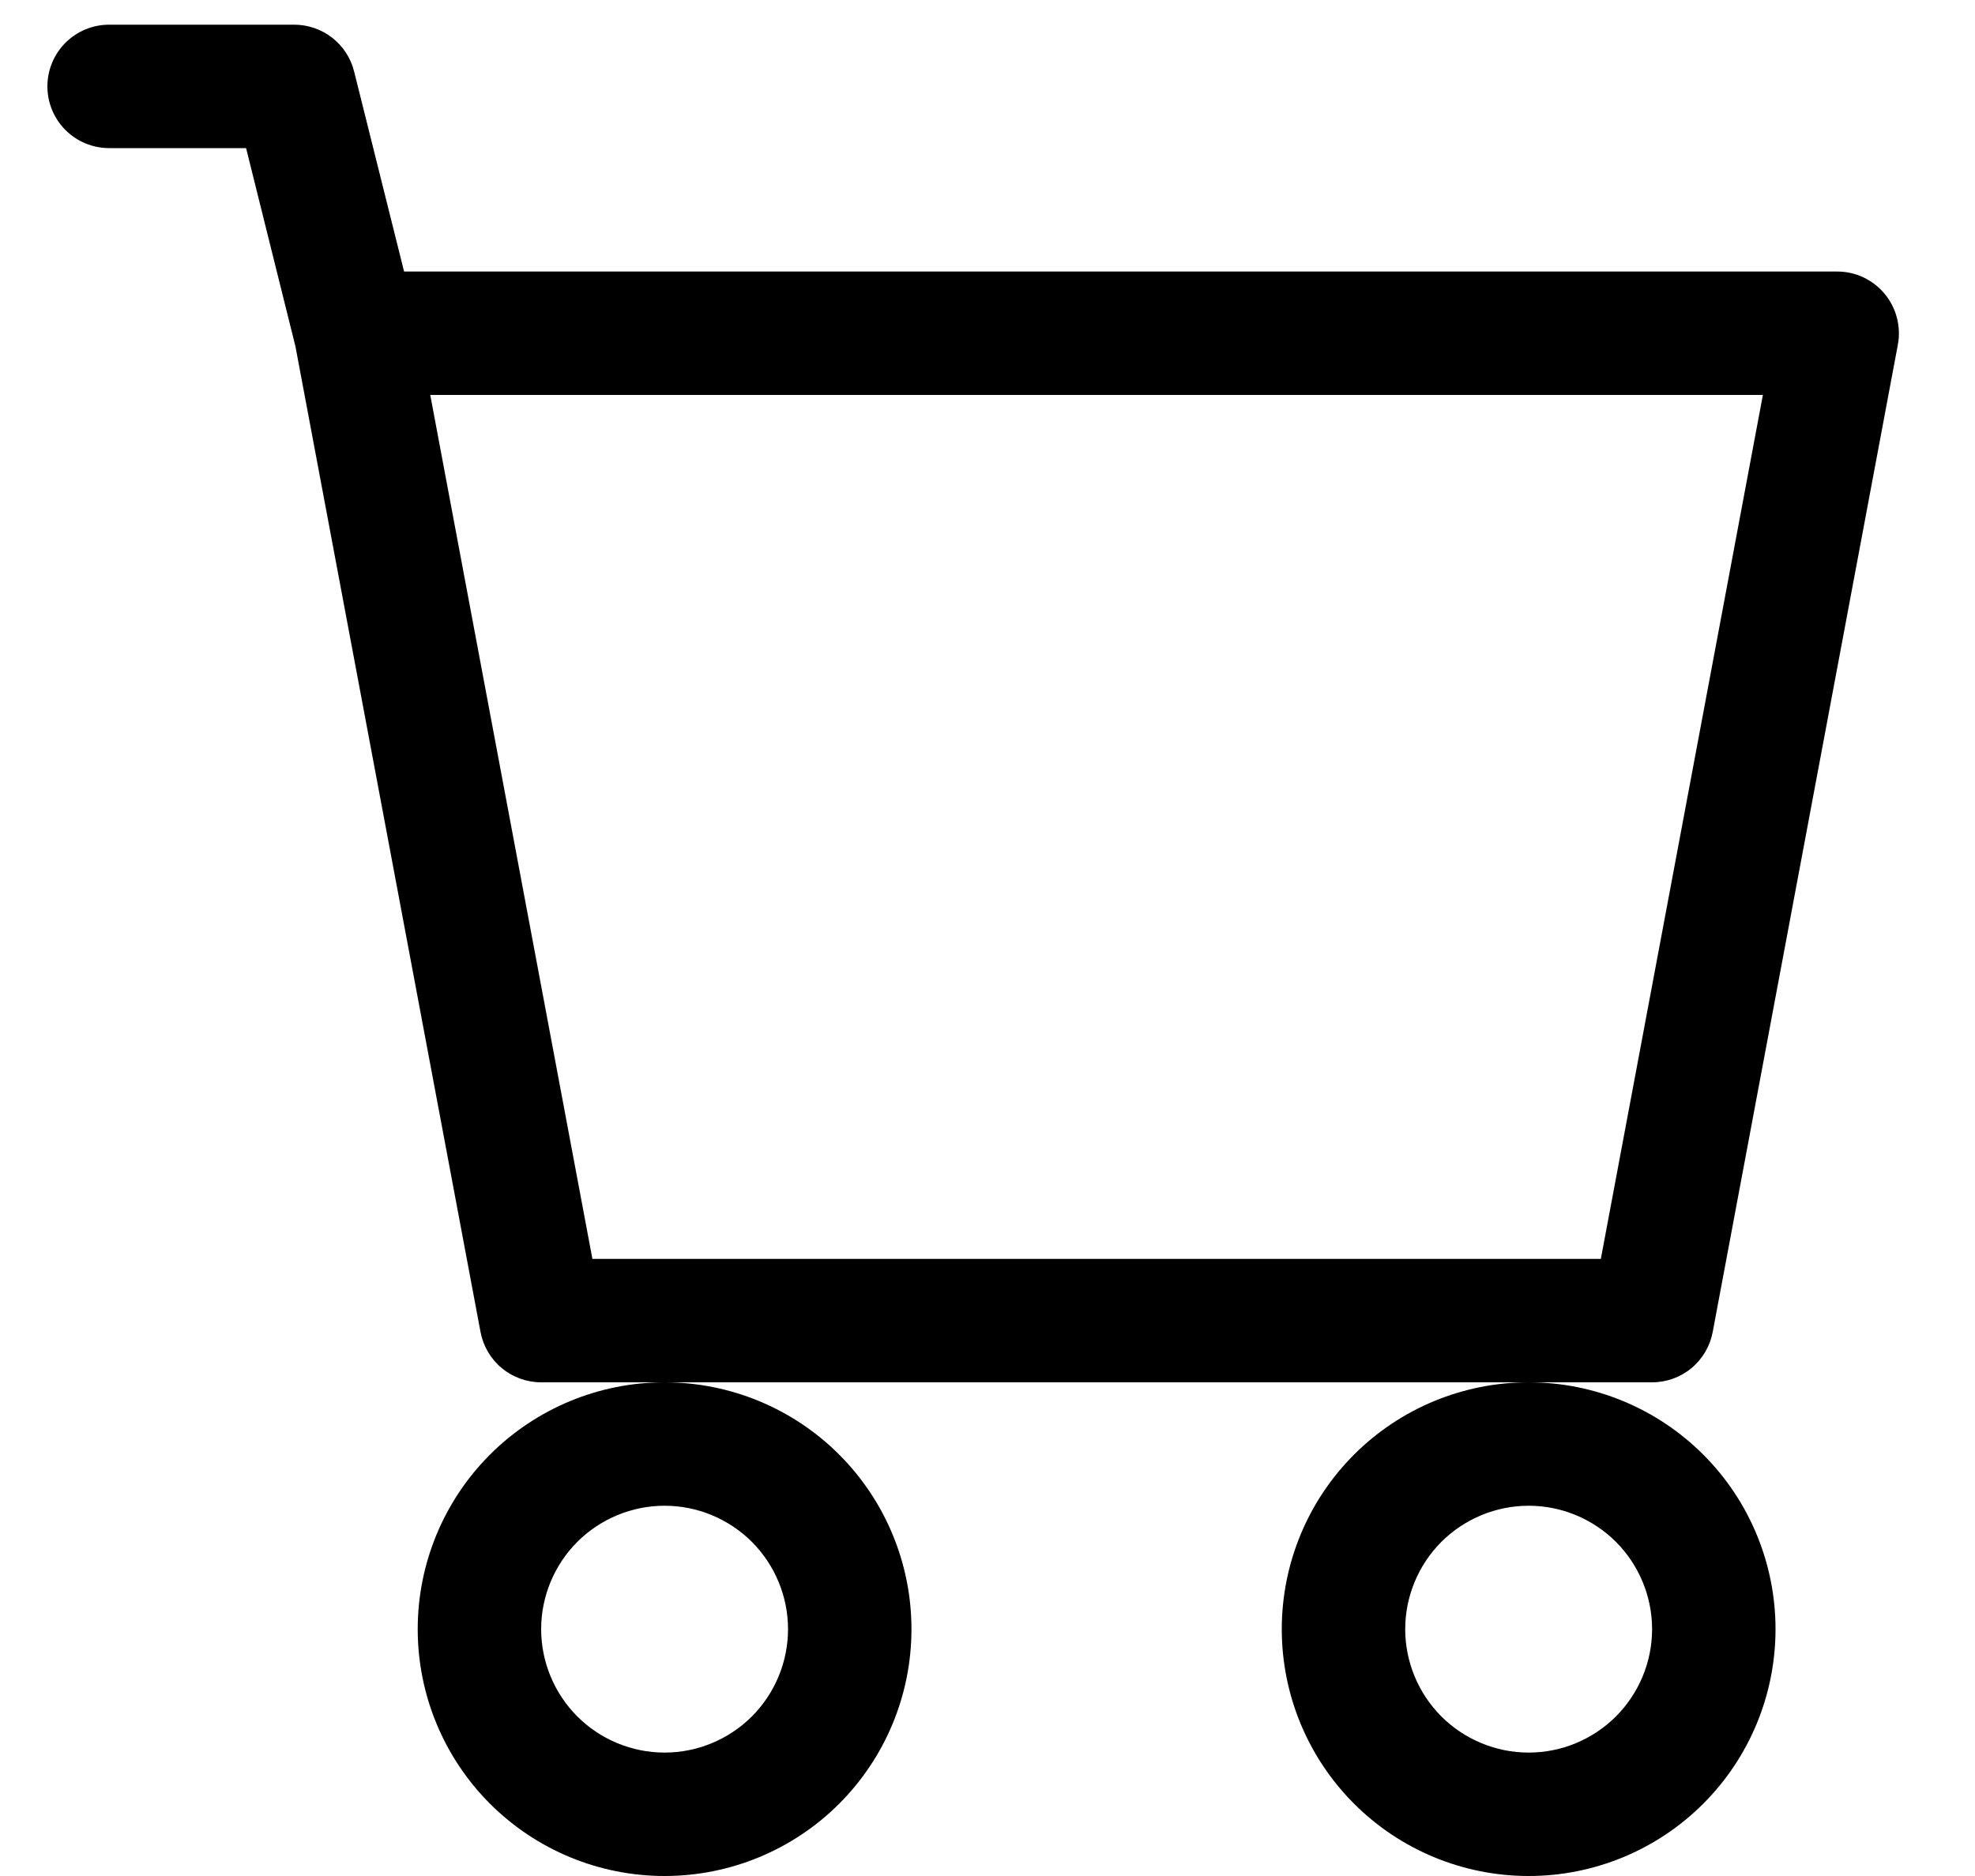 <svg viewBox="0 0 20 19" fill="currentColor" xmlns="http://www.w3.org/2000/svg">
<path d="M0.48 0.875C0.48 0.709 0.546 0.55 0.663 0.433C0.78 0.316 0.939 0.25 1.105 0.25H2.98C3.119 0.25 3.255 0.297 3.365 0.383C3.474 0.468 3.552 0.588 3.586 0.724L4.092 2.75H18.605C18.697 2.75 18.787 2.77 18.87 2.809C18.953 2.849 19.027 2.905 19.085 2.976C19.144 3.047 19.186 3.129 19.209 3.218C19.232 3.307 19.236 3.4 19.219 3.49L17.344 13.49C17.317 13.633 17.241 13.763 17.129 13.856C17.017 13.949 16.876 14 16.73 14H5.48C5.334 14 5.193 13.949 5.081 13.856C4.969 13.763 4.893 13.633 4.866 13.49L2.992 3.509L2.492 1.5H1.105C0.939 1.5 0.78 1.434 0.663 1.317C0.546 1.2 0.48 1.041 0.48 0.875ZM4.357 4L5.999 12.75H16.211L17.852 4H4.357ZM6.73 14C6.067 14 5.431 14.263 4.962 14.732C4.493 15.201 4.23 15.837 4.23 16.5C4.23 17.163 4.493 17.799 4.962 18.268C5.431 18.737 6.067 19 6.73 19C7.393 19 8.029 18.737 8.498 18.268C8.967 17.799 9.23 17.163 9.23 16.5C9.23 15.837 8.967 15.201 8.498 14.732C8.029 14.263 7.393 14 6.73 14ZM15.48 14C14.817 14 14.181 14.263 13.712 14.732C13.243 15.201 12.98 15.837 12.98 16.5C12.98 17.163 13.243 17.799 13.712 18.268C14.181 18.737 14.817 19 15.48 19C16.143 19 16.779 18.737 17.248 18.268C17.717 17.799 17.98 17.163 17.98 16.5C17.98 15.837 17.717 15.201 17.248 14.732C16.779 14.263 16.143 14 15.48 14ZM6.73 15.25C7.061 15.25 7.379 15.382 7.614 15.616C7.848 15.851 7.98 16.169 7.98 16.5C7.98 16.831 7.848 17.149 7.614 17.384C7.379 17.618 7.061 17.75 6.73 17.75C6.398 17.75 6.081 17.618 5.846 17.384C5.612 17.149 5.48 16.831 5.48 16.5C5.48 16.169 5.612 15.851 5.846 15.616C6.081 15.382 6.398 15.25 6.73 15.25ZM15.48 15.25C15.812 15.25 16.129 15.382 16.364 15.616C16.598 15.851 16.73 16.169 16.73 16.5C16.73 16.831 16.598 17.149 16.364 17.384C16.129 17.618 15.812 17.75 15.48 17.75C15.149 17.75 14.831 17.618 14.596 17.384C14.362 17.149 14.23 16.831 14.23 16.5C14.23 16.169 14.362 15.851 14.596 15.616C14.831 15.382 15.149 15.25 15.48 15.25Z"/>
</svg>
